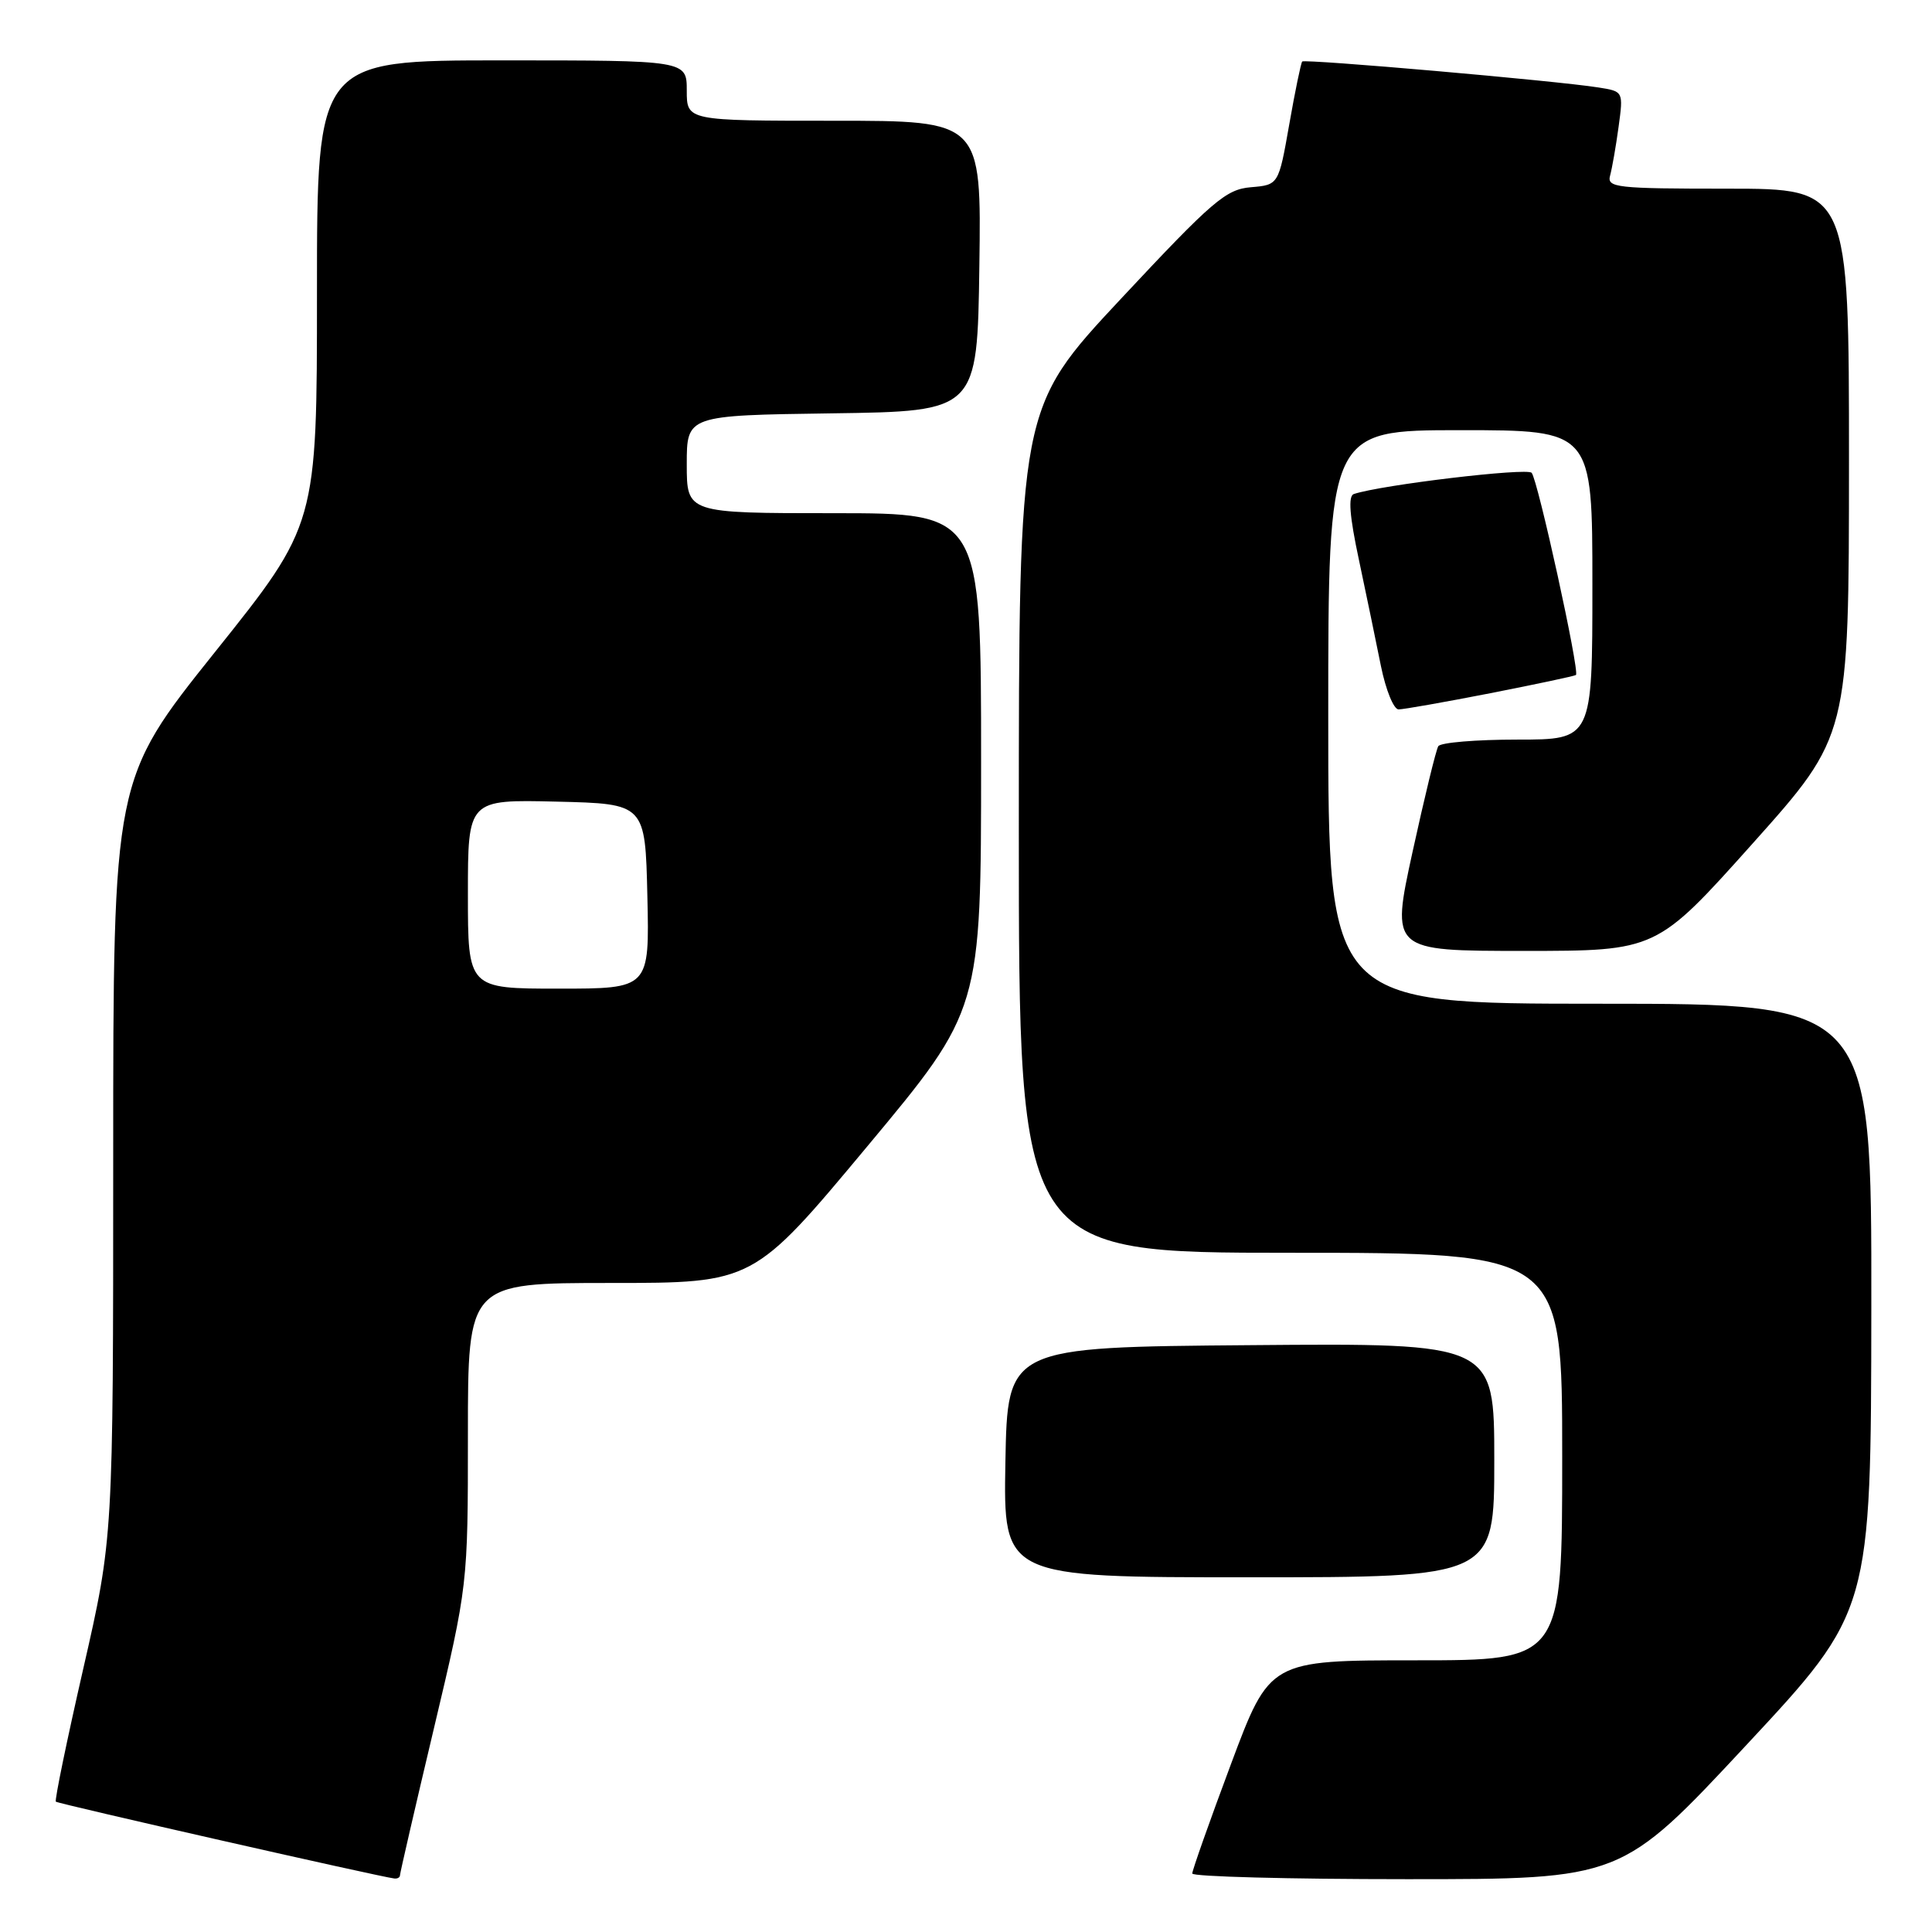 <?xml version="1.0" encoding="UTF-8" standalone="no"?>
<!DOCTYPE svg PUBLIC "-//W3C//DTD SVG 1.1//EN" "http://www.w3.org/Graphics/SVG/1.1/DTD/svg11.dtd" >
<svg xmlns="http://www.w3.org/2000/svg" xmlns:xlink="http://www.w3.org/1999/xlink" version="1.1" viewBox="0 0 256 256">
 <g >
 <path fill="currentColor"
d=" M 53.00 248.48 C 53.00 248.20 55.02 239.43 57.50 229.00 C 62.00 210.03 62.00 210.03 62.00 190.02 C 62.00 170.00 62.00 170.00 80.92 170.00 C 99.83 170.00 99.83 170.00 114.92 151.90 C 130.00 133.81 130.00 133.81 130.00 100.90 C 130.00 68.00 130.00 68.00 110.50 68.00 C 91.00 68.00 91.00 68.00 91.00 61.52 C 91.00 55.04 91.00 55.04 110.25 54.77 C 129.50 54.50 129.50 54.50 129.77 35.25 C 130.04 16.00 130.04 16.00 110.52 16.00 C 91.00 16.00 91.00 16.00 91.00 12.00 C 91.00 8.00 91.00 8.00 66.50 8.00 C 42.00 8.00 42.00 8.00 42.00 38.75 C 42.00 69.50 42.00 69.50 28.50 86.38 C 15.00 103.26 15.00 103.26 15.00 153.50 C 15.00 203.75 15.00 203.75 11.04 221.08 C 8.86 230.61 7.22 238.56 7.40 238.73 C 7.68 239.01 50.24 248.67 52.25 248.91 C 52.66 248.96 53.00 248.77 53.00 248.48 Z  M 231.38 231.25 C 247.92 213.50 247.92 213.50 247.96 173.25 C 248.00 133.00 248.00 133.00 212.00 133.00 C 176.00 133.00 176.00 133.00 176.00 95.00 C 176.00 57.00 176.00 57.00 193.50 57.00 C 211.00 57.00 211.00 57.00 211.00 77.50 C 211.00 98.00 211.00 98.00 201.06 98.00 C 195.59 98.00 190.87 98.39 190.58 98.88 C 190.28 99.36 188.75 105.66 187.17 112.88 C 184.31 126.00 184.31 126.00 201.91 126.00 C 219.50 126.00 219.50 126.00 232.25 111.75 C 244.99 97.50 244.99 97.50 245.00 61.25 C 245.00 25.00 245.00 25.00 228.93 25.00 C 214.11 25.00 212.90 24.86 213.35 23.25 C 213.61 22.29 214.12 19.39 214.47 16.81 C 215.11 12.11 215.11 12.11 211.80 11.59 C 206.22 10.70 172.88 7.79 172.55 8.15 C 172.38 8.34 171.60 12.10 170.83 16.50 C 169.42 24.50 169.42 24.50 165.74 24.81 C 162.44 25.09 160.69 26.58 148.53 39.59 C 135.00 54.07 135.00 54.07 135.00 110.04 C 135.00 166.00 135.00 166.00 171.00 166.00 C 207.00 166.00 207.00 166.00 207.00 193.00 C 207.00 220.00 207.00 220.00 187.63 220.00 C 168.25 220.00 168.25 220.00 163.11 233.75 C 160.28 241.31 157.98 247.84 157.98 248.25 C 157.99 248.66 170.79 249.00 186.42 249.00 C 214.84 249.00 214.84 249.00 231.38 231.25 Z  M 198.00 193.49 C 198.00 177.97 198.00 177.97 165.75 178.24 C 133.50 178.50 133.50 178.50 133.22 193.75 C 132.95 209.00 132.95 209.00 165.47 209.00 C 198.00 209.00 198.00 209.00 198.00 193.49 Z  M 197.50 91.85 C 203.55 90.66 208.65 89.58 208.82 89.44 C 209.35 89.03 203.77 63.58 202.95 62.65 C 202.33 61.95 183.08 64.24 179.39 65.46 C 178.62 65.72 178.81 68.32 180.06 74.16 C 181.03 78.75 182.35 85.09 182.98 88.25 C 183.62 91.41 184.67 94.00 185.32 94.00 C 185.97 94.00 191.45 93.03 197.50 91.85 Z  M 62.00 118.47 C 62.00 105.94 62.00 105.94 73.75 106.22 C 85.50 106.50 85.50 106.50 85.78 118.75 C 86.06 131.00 86.06 131.00 74.03 131.00 C 62.00 131.00 62.00 131.00 62.00 118.47 Z "/>
</g>
</svg>
